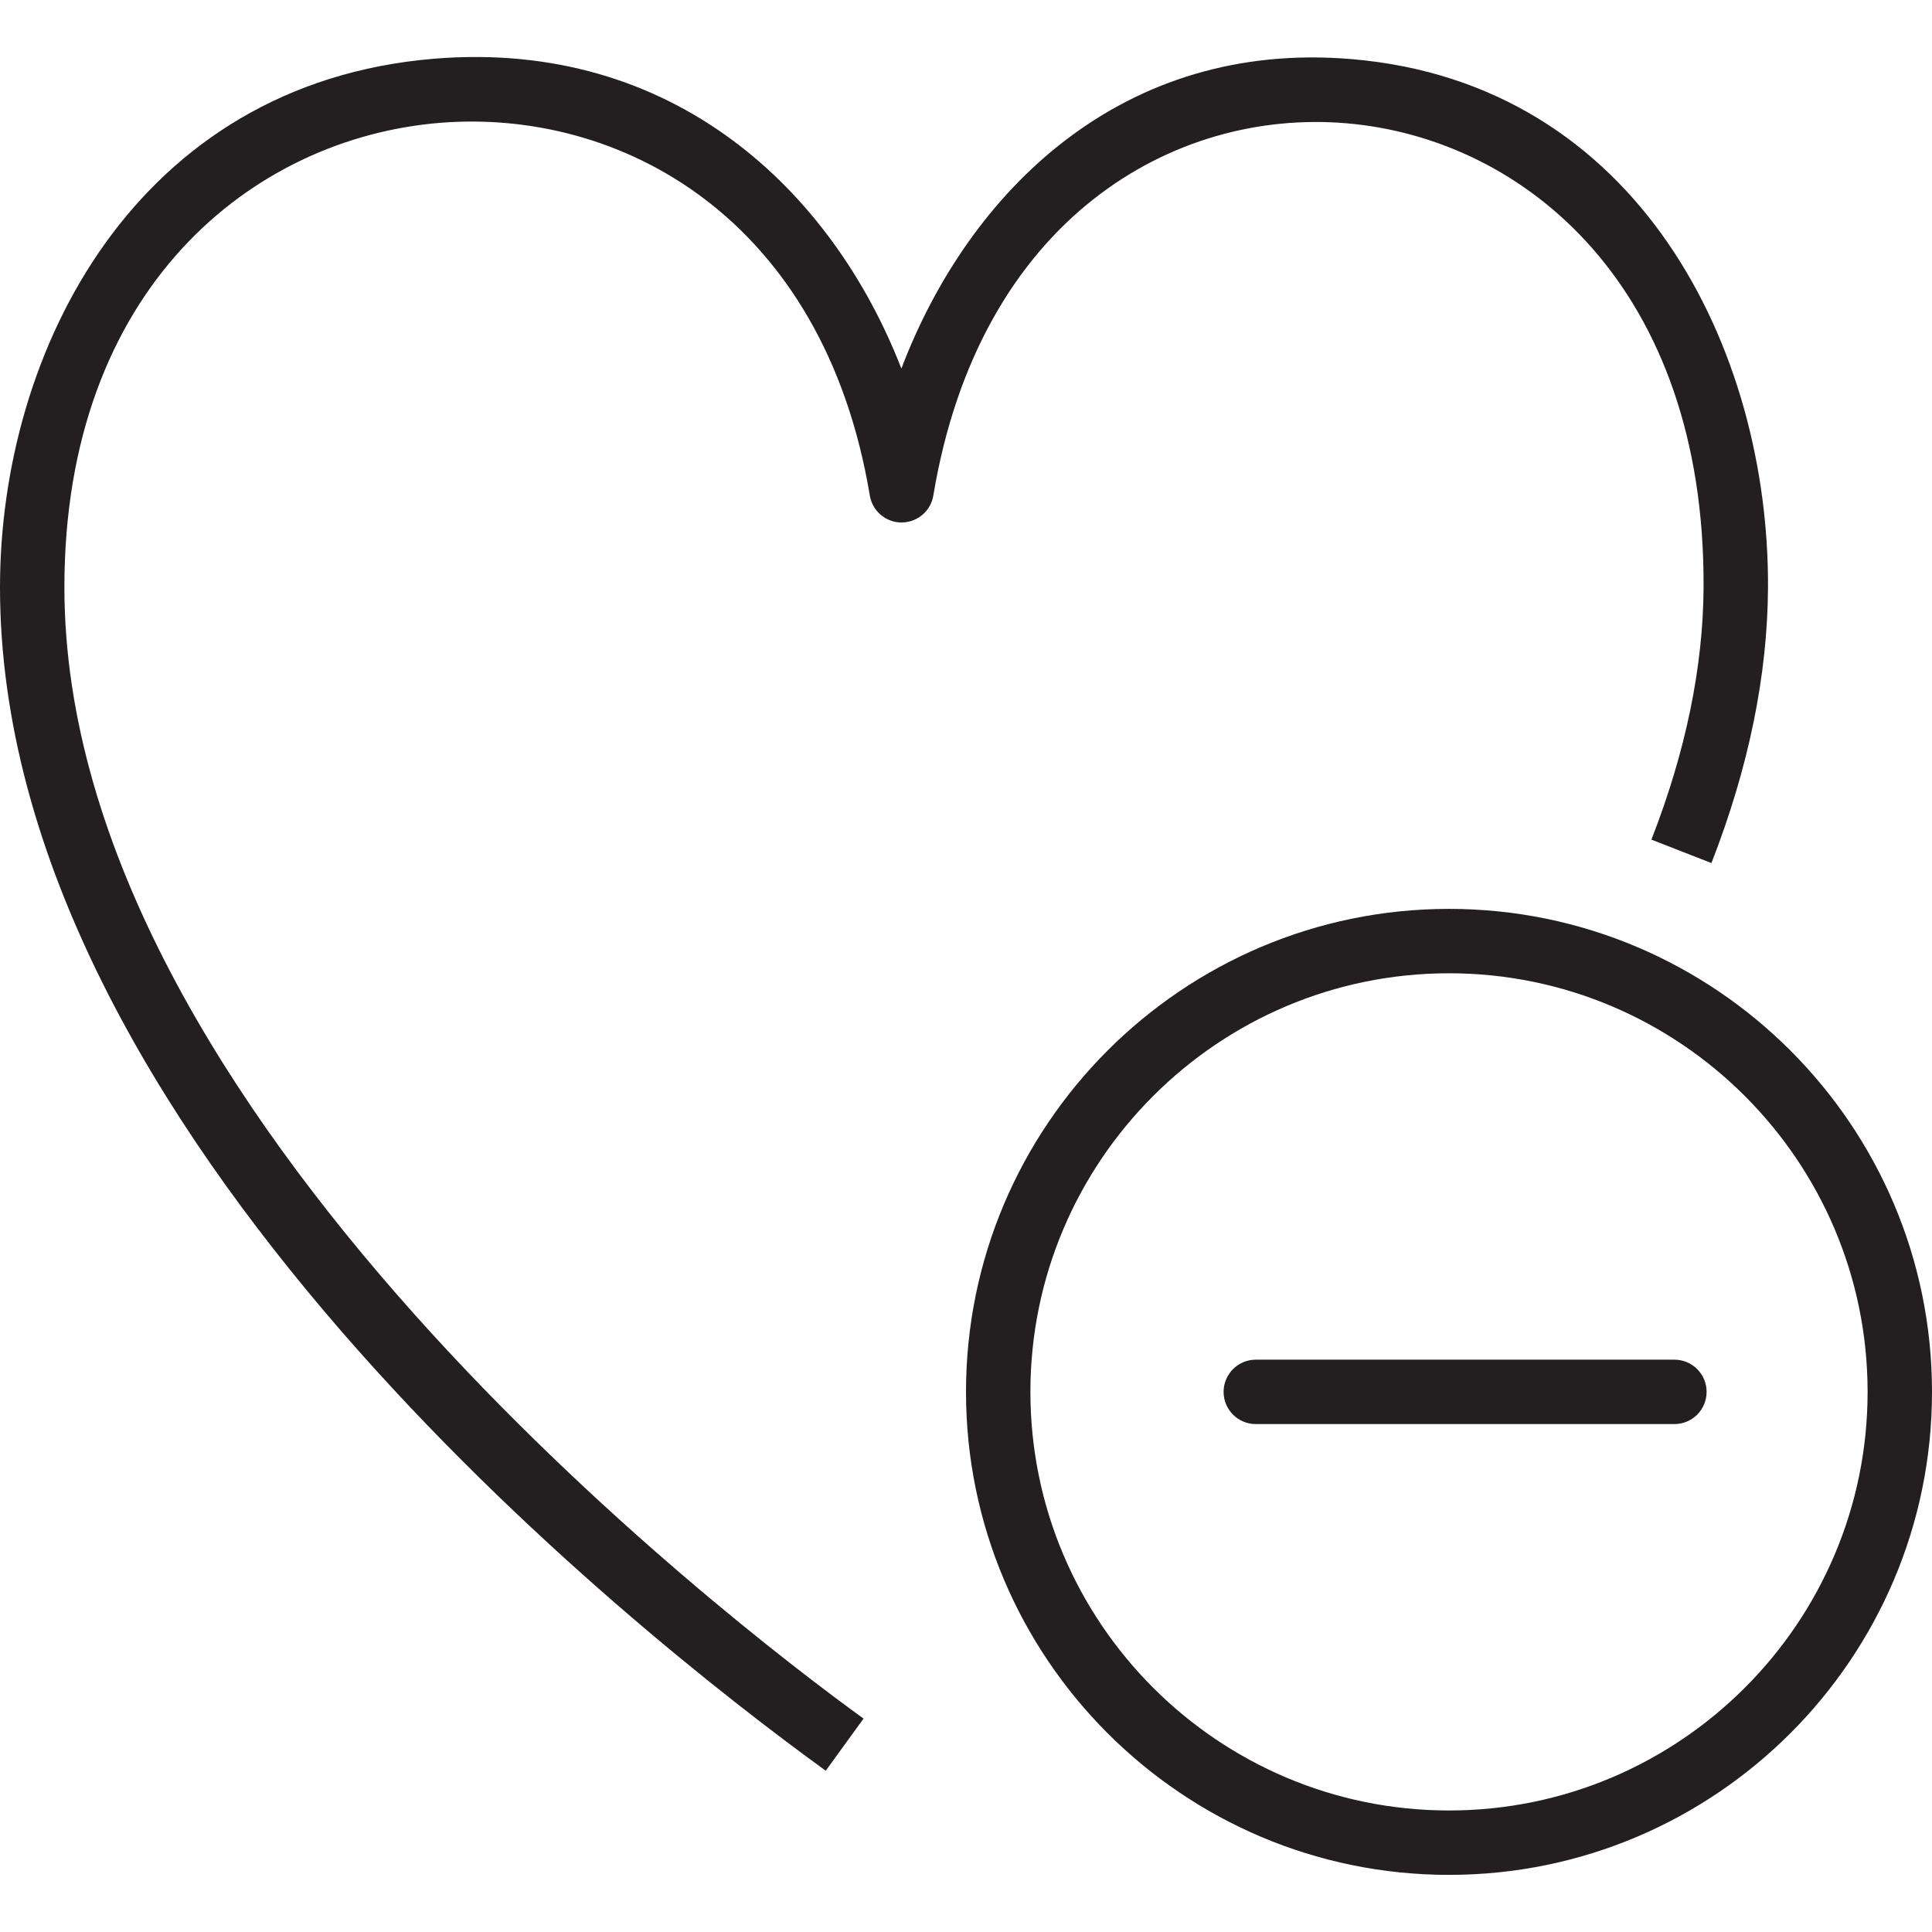 <?xml version="1.0" encoding="utf-8"?>
<!-- Generator: Adobe Illustrator 17.0.0, SVG Export Plug-In . SVG Version: 6.00 Build 0)  -->
<!DOCTYPE svg PUBLIC "-//W3C//DTD SVG 1.1//EN" "http://www.w3.org/Graphics/SVG/1.1/DTD/svg11.dtd">
<svg version="1.1" id="Layer_1" xmlns="http://www.w3.org/2000/svg" xmlns:xlink="http://www.w3.org/1999/xlink" x="0px" y="0px"
	 width="60px" height="60px" viewBox="0 0 60 60" enable-background="new 0 0 60 60" xml:space="preserve">
<g>
	<path fill="#231F20" d="M53.15,26.803c1.153-2.951,1.744-5.831,1.757-8.558c0.036-7.37-3.991-15.647-12.917-16.408
		c-7.133-0.61-11.896,4.087-13.997,9.609c-2.149-5.535-7.081-10.229-14.508-9.623C4.22,2.59,0,10.871,0,18.24
		c0,16.855,19.628,32.392,25.644,36.752l1.174-1.619C22.673,50.369,2,34.558,2,18.24C2,8.942,7.852,4.296,13.65,3.816
		c5.605-0.46,11.923,2.934,13.363,11.574c0.08,0.482,0.497,0.836,0.986,0.836c0.489,0,0.906-0.354,0.986-0.836
		c1.437-8.62,7.486-12.02,12.834-11.561c5.551,0.473,11.132,5.111,11.087,14.406c-0.012,2.481-0.557,5.119-1.62,7.84L53.15,26.803z"
		/>
	<path fill="#231F20" d="M45,28.226c-8.272,0-15,6.729-15,15c0,8.271,6.728,15,15,15c8.271,0,15-6.729,15-15
		C60,34.955,53.271,28.226,45,28.226z M45,56.226c-7.168,0-13-5.832-13-13c0-7.168,5.832-13,13-13s13,5.832,13,13
		C58,50.394,52.168,56.226,45,56.226z"/>
	<path fill="#231F20" d="M52,42.226H39c-0.553,0-1,0.448-1,1s0.447,1,1,1h13c0.553,0,1-0.448,1-1S52.553,42.226,52,42.226z"/>
</g>
</svg>
